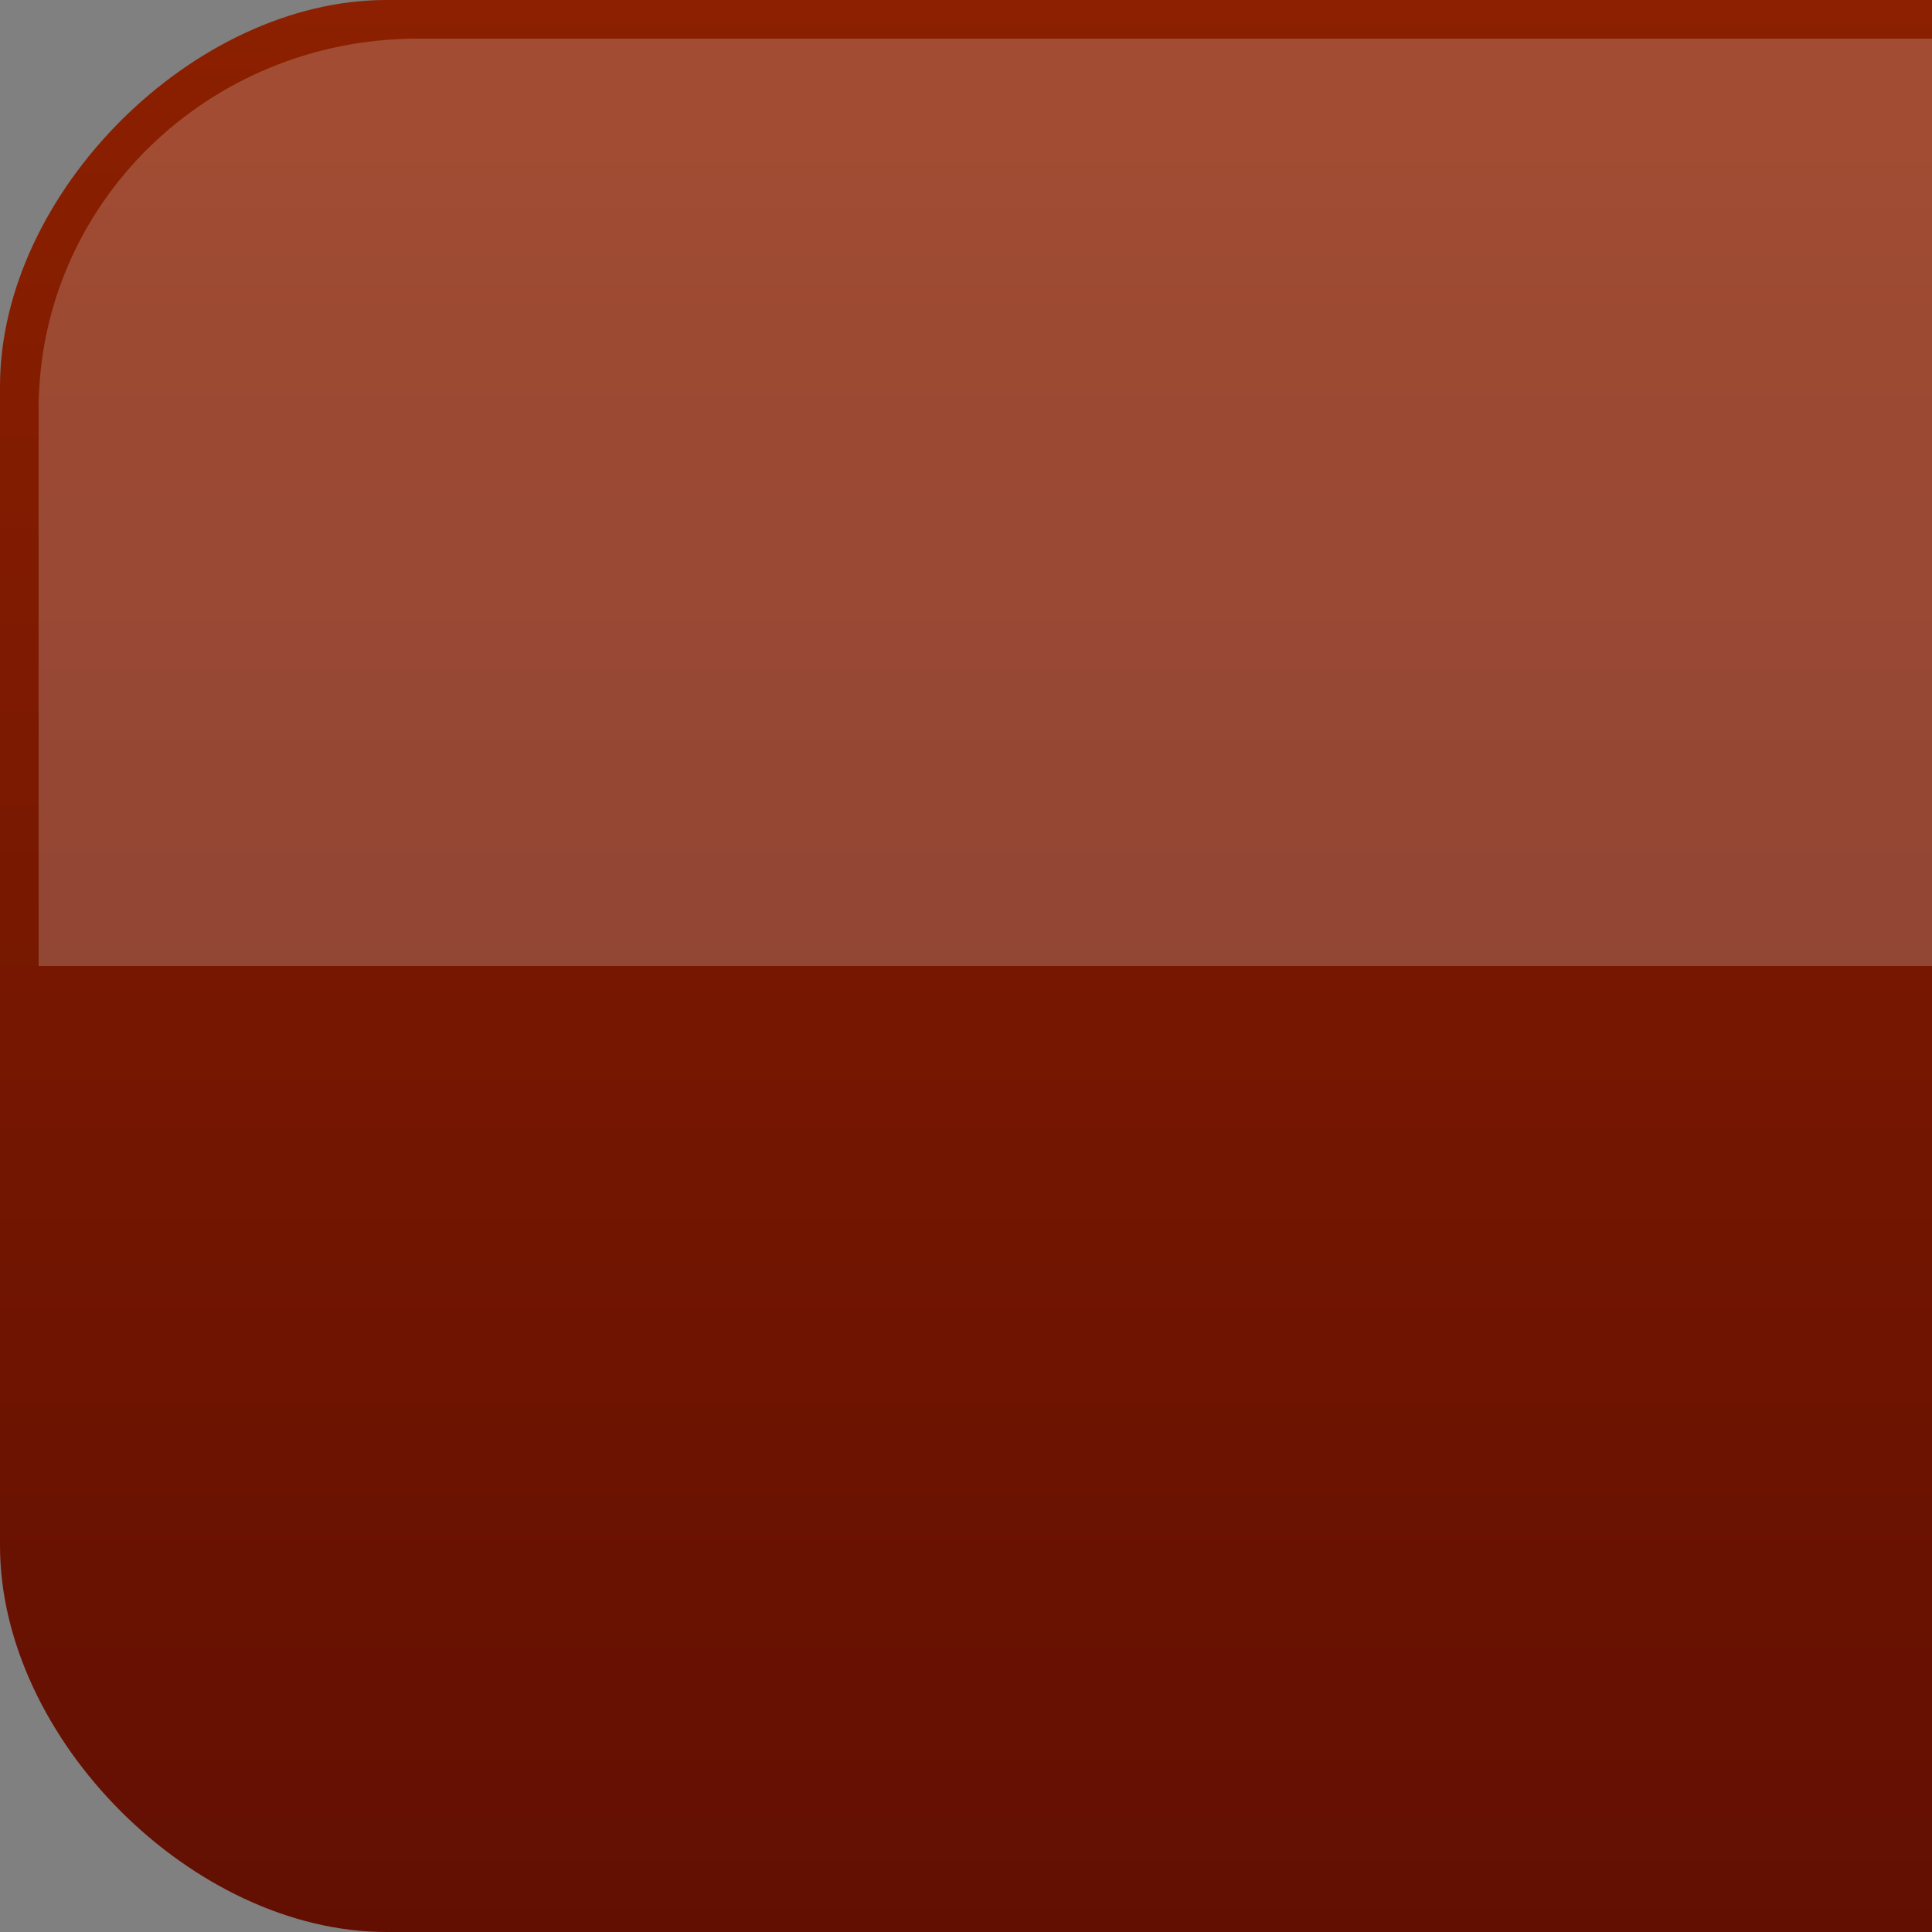 <?xml version="1.0" encoding="UTF-8"?>

<svg xmlns="http://www.w3.org/2000/svg" version="1.1" baseProfile="tiny" viewBox="0 0 50 50">

  <rect x="0" y="0" width="50" height="50" fill="#808080" stroke="none"/>

  <defs>
    <linearGradient id="linearGradient1" gradientUnits="userSpaceOnUse" x1="25" y1="0" x2="25" y2="50">
      <stop stop-color="#8c2000" offset="0"/>
      <stop stop-color="#620f02" offset="1"/>
    </linearGradient>
  </defs>
  
  <path d="M 10,0 C 5,0 0,5 0,10 l 0,30 c 0,5 5,10 10,10 L 50,50 50,0 10,0 z"
     fill="url(#linearGradient1)" />

  <path d="M 10.812,1 C 5.383,1 1,5.275 1,10.594 L 1,25 50,25 50,1 10.812,1 z"
     fill="#ffffff" fill-opacity="0.2" />
	 
</svg>
